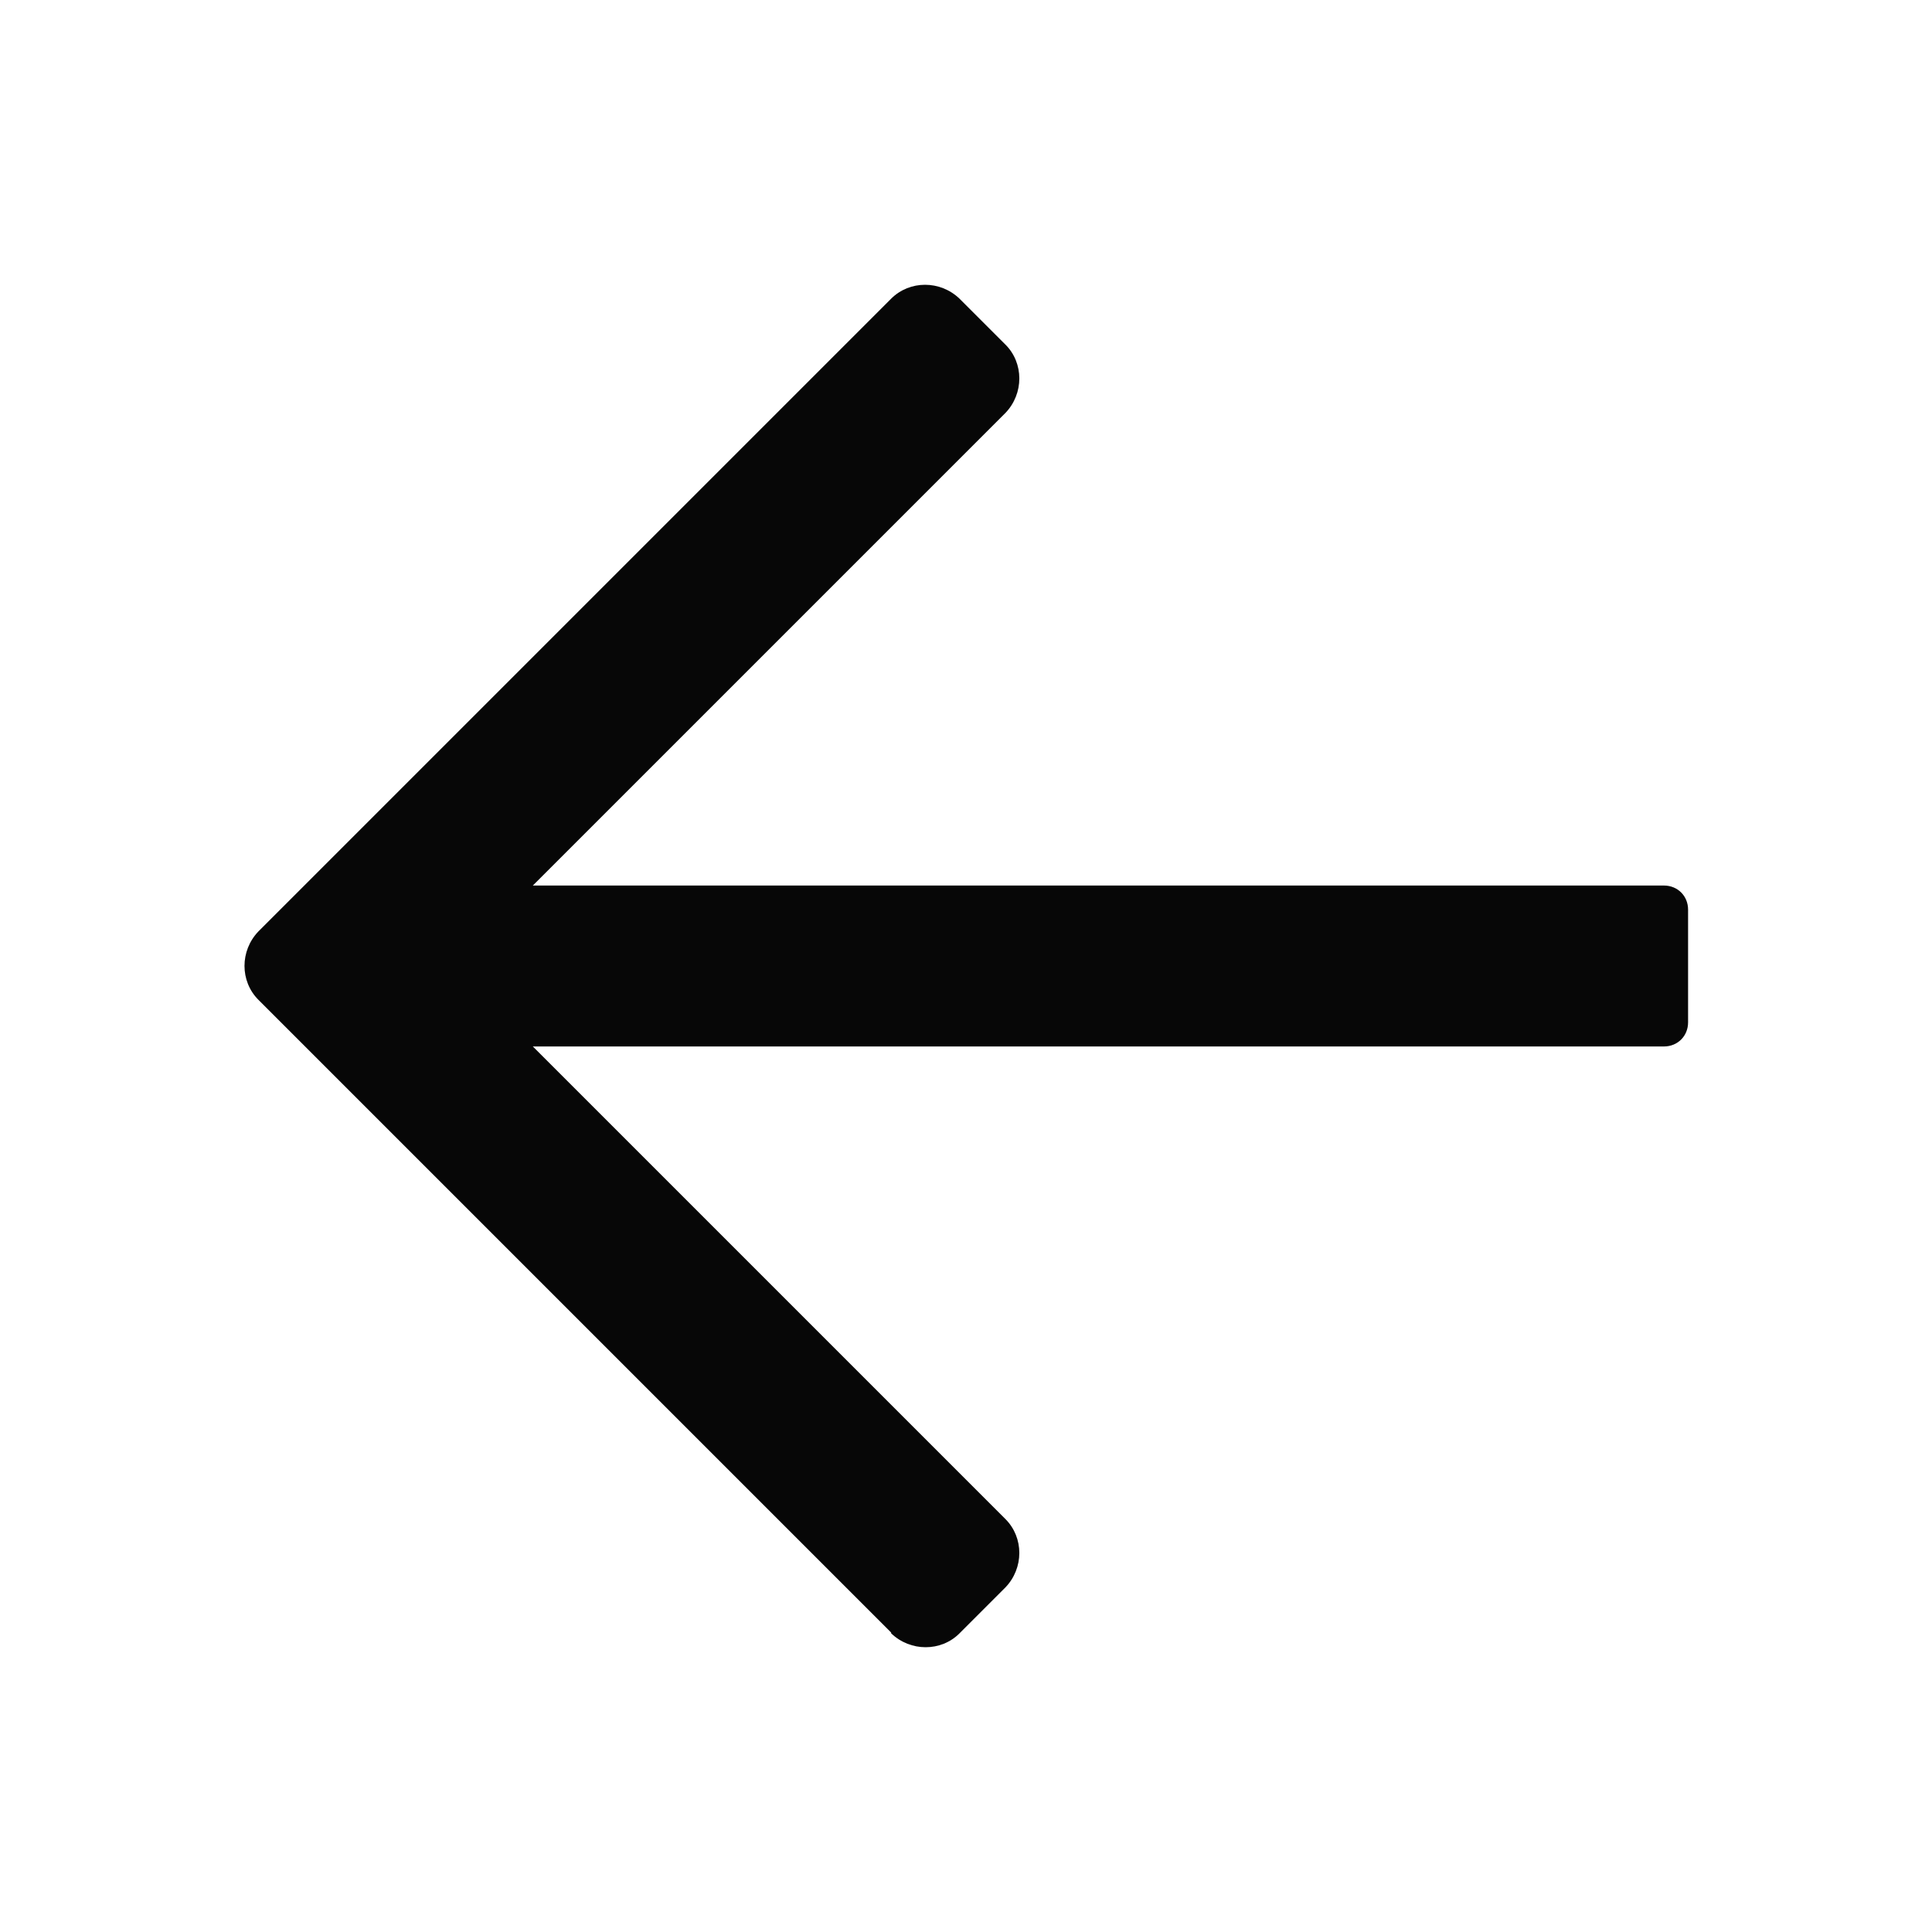 <svg width="20" height="20" viewBox="0 0 20 20" fill="none" xmlns="http://www.w3.org/2000/svg">
<g id="Back">
<g id="Vector">
<path d="M17.225 10.833H3.5V9.167H17.225C17.367 9.167 17.475 9.275 17.475 9.417V10.583C17.475 10.725 17.367 10.833 17.225 10.833Z" fill="#070707"/>
<path d="M9.225 16.9L2.675 10.35C2.483 10.158 2.483 9.842 2.675 9.642L9.225 3.092C9.417 2.9 9.733 2.9 9.933 3.092L10.408 3.567C10.6 3.758 10.6 4.075 10.408 4.275L4.683 10L10.408 15.725C10.6 15.917 10.6 16.233 10.408 16.433L9.933 16.908C9.742 17.1 9.425 17.1 9.225 16.908V16.9Z" fill="#070707"/>
</g>
</g>
</svg>
